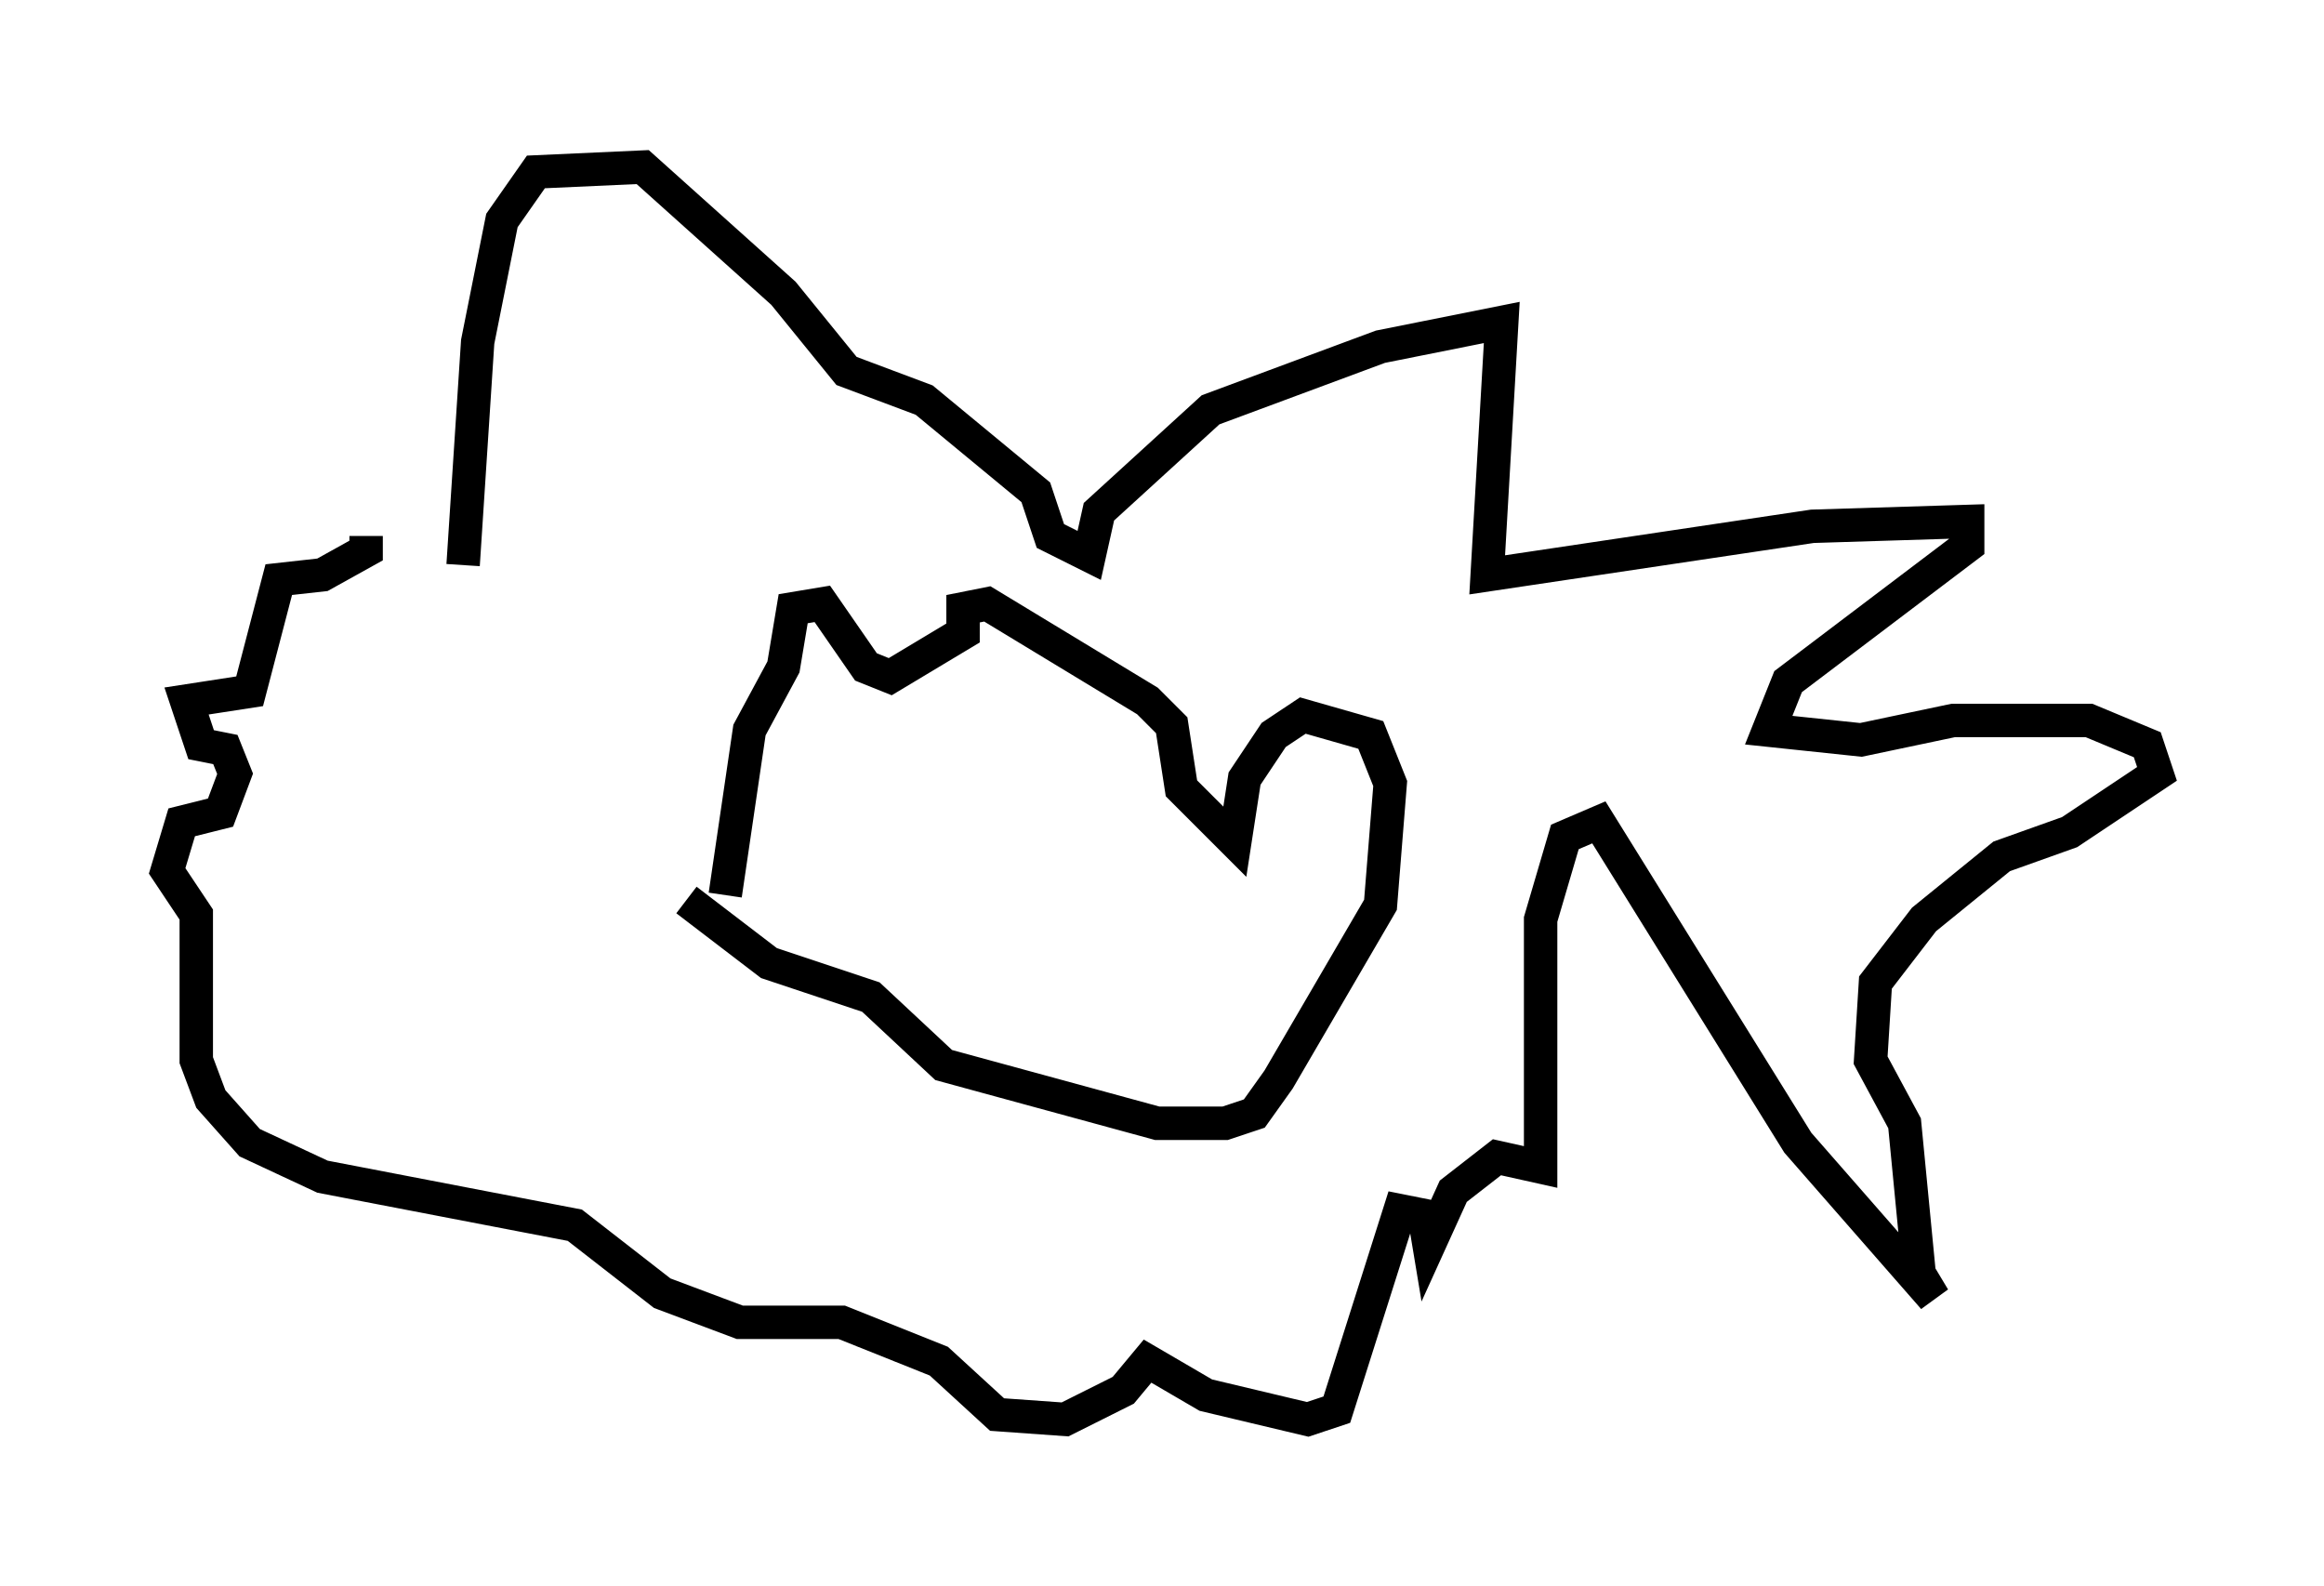 <?xml version="1.0" encoding="utf-8" ?>
<svg baseProfile="full" height="47.475" version="1.1" width="69.553" xmlns="http://www.w3.org/2000/svg" xmlns:ev="http://www.w3.org/2001/xml-events" xmlns:xlink="http://www.w3.org/1999/xlink"><defs /><rect fill="white" height="47.475" width="69.553" x="0" y="0" /><path d="M17.927, 37.246 m5.52, -18.592 l0.0, 0.0 m-7.989, 4.067 m-1.598, -5.81 l0.436, -6.682 0.726, -3.631 l1.017, -1.453 3.196, -0.145 l4.212, 3.777 1.888, 2.324 l2.324, 0.872 3.341, 2.76 l0.436, 1.307 1.162, 0.581 l0.291, -1.307 3.341, -3.05 l5.084, -1.888 3.631, -0.726 l-0.436, 7.553 9.732, -1.453 l4.648, -0.145 0.0, 0.726 l-5.374, 4.067 -0.581, 1.453 l2.76, 0.291 2.76, -0.581 l4.067, 0.0 1.743, 0.726 l0.291, 0.872 -2.615, 1.743 l-2.034, 0.726 -2.324, 1.888 l-1.453, 1.888 -0.145, 2.324 l1.017, 1.888 0.436, 4.503 l0.436, 0.726 -4.067, -4.648 l-5.955, -9.587 -1.017, 0.436 l-0.726, 2.469 0.0, 7.408 l-1.307, -0.291 -1.307, 1.017 l-0.726, 1.598 -0.145, -0.872 l-0.726, -0.145 -1.888, 5.955 l-0.872, 0.291 -3.05, -0.726 l-1.743, -1.017 -0.726, 0.872 l-1.743, 0.872 -2.034, -0.145 l-1.743, -1.598 -2.905, -1.162 l-3.05, 0.0 -2.324, -0.872 l-2.615, -2.034 -7.553, -1.453 l-2.179, -1.017 -1.162, -1.307 l-0.436, -1.162 0.0, -4.358 l-0.872, -1.307 0.436, -1.453 l1.162, -0.291 0.436, -1.162 l-0.291, -0.726 -0.726, -0.145 l-0.436, -1.307 1.888, -0.291 l0.872, -3.341 1.307, -0.145 l1.307, -0.726 0.0, -0.436 m9.587, 10.894 l2.469, 1.888 3.05, 1.017 l2.179, 2.034 6.391, 1.743 l2.034, 0.0 0.872, -0.291 l0.726, -1.017 3.05, -5.229 l0.291, -3.631 -0.581, -1.453 l-2.034, -0.581 -0.872, 0.581 l-0.872, 1.307 -0.291, 1.888 l-1.598, -1.598 -0.291, -1.888 l-0.726, -0.726 -4.793, -2.905 l-0.726, 0.145 0.0, 0.726 l-2.179, 1.307 -0.726, -0.291 l-1.307, -1.888 -0.872, 0.145 l-0.291, 1.743 -1.017, 1.888 l-0.726, 4.939 " fill="none" stroke="black" stroke-width="1" /></svg>